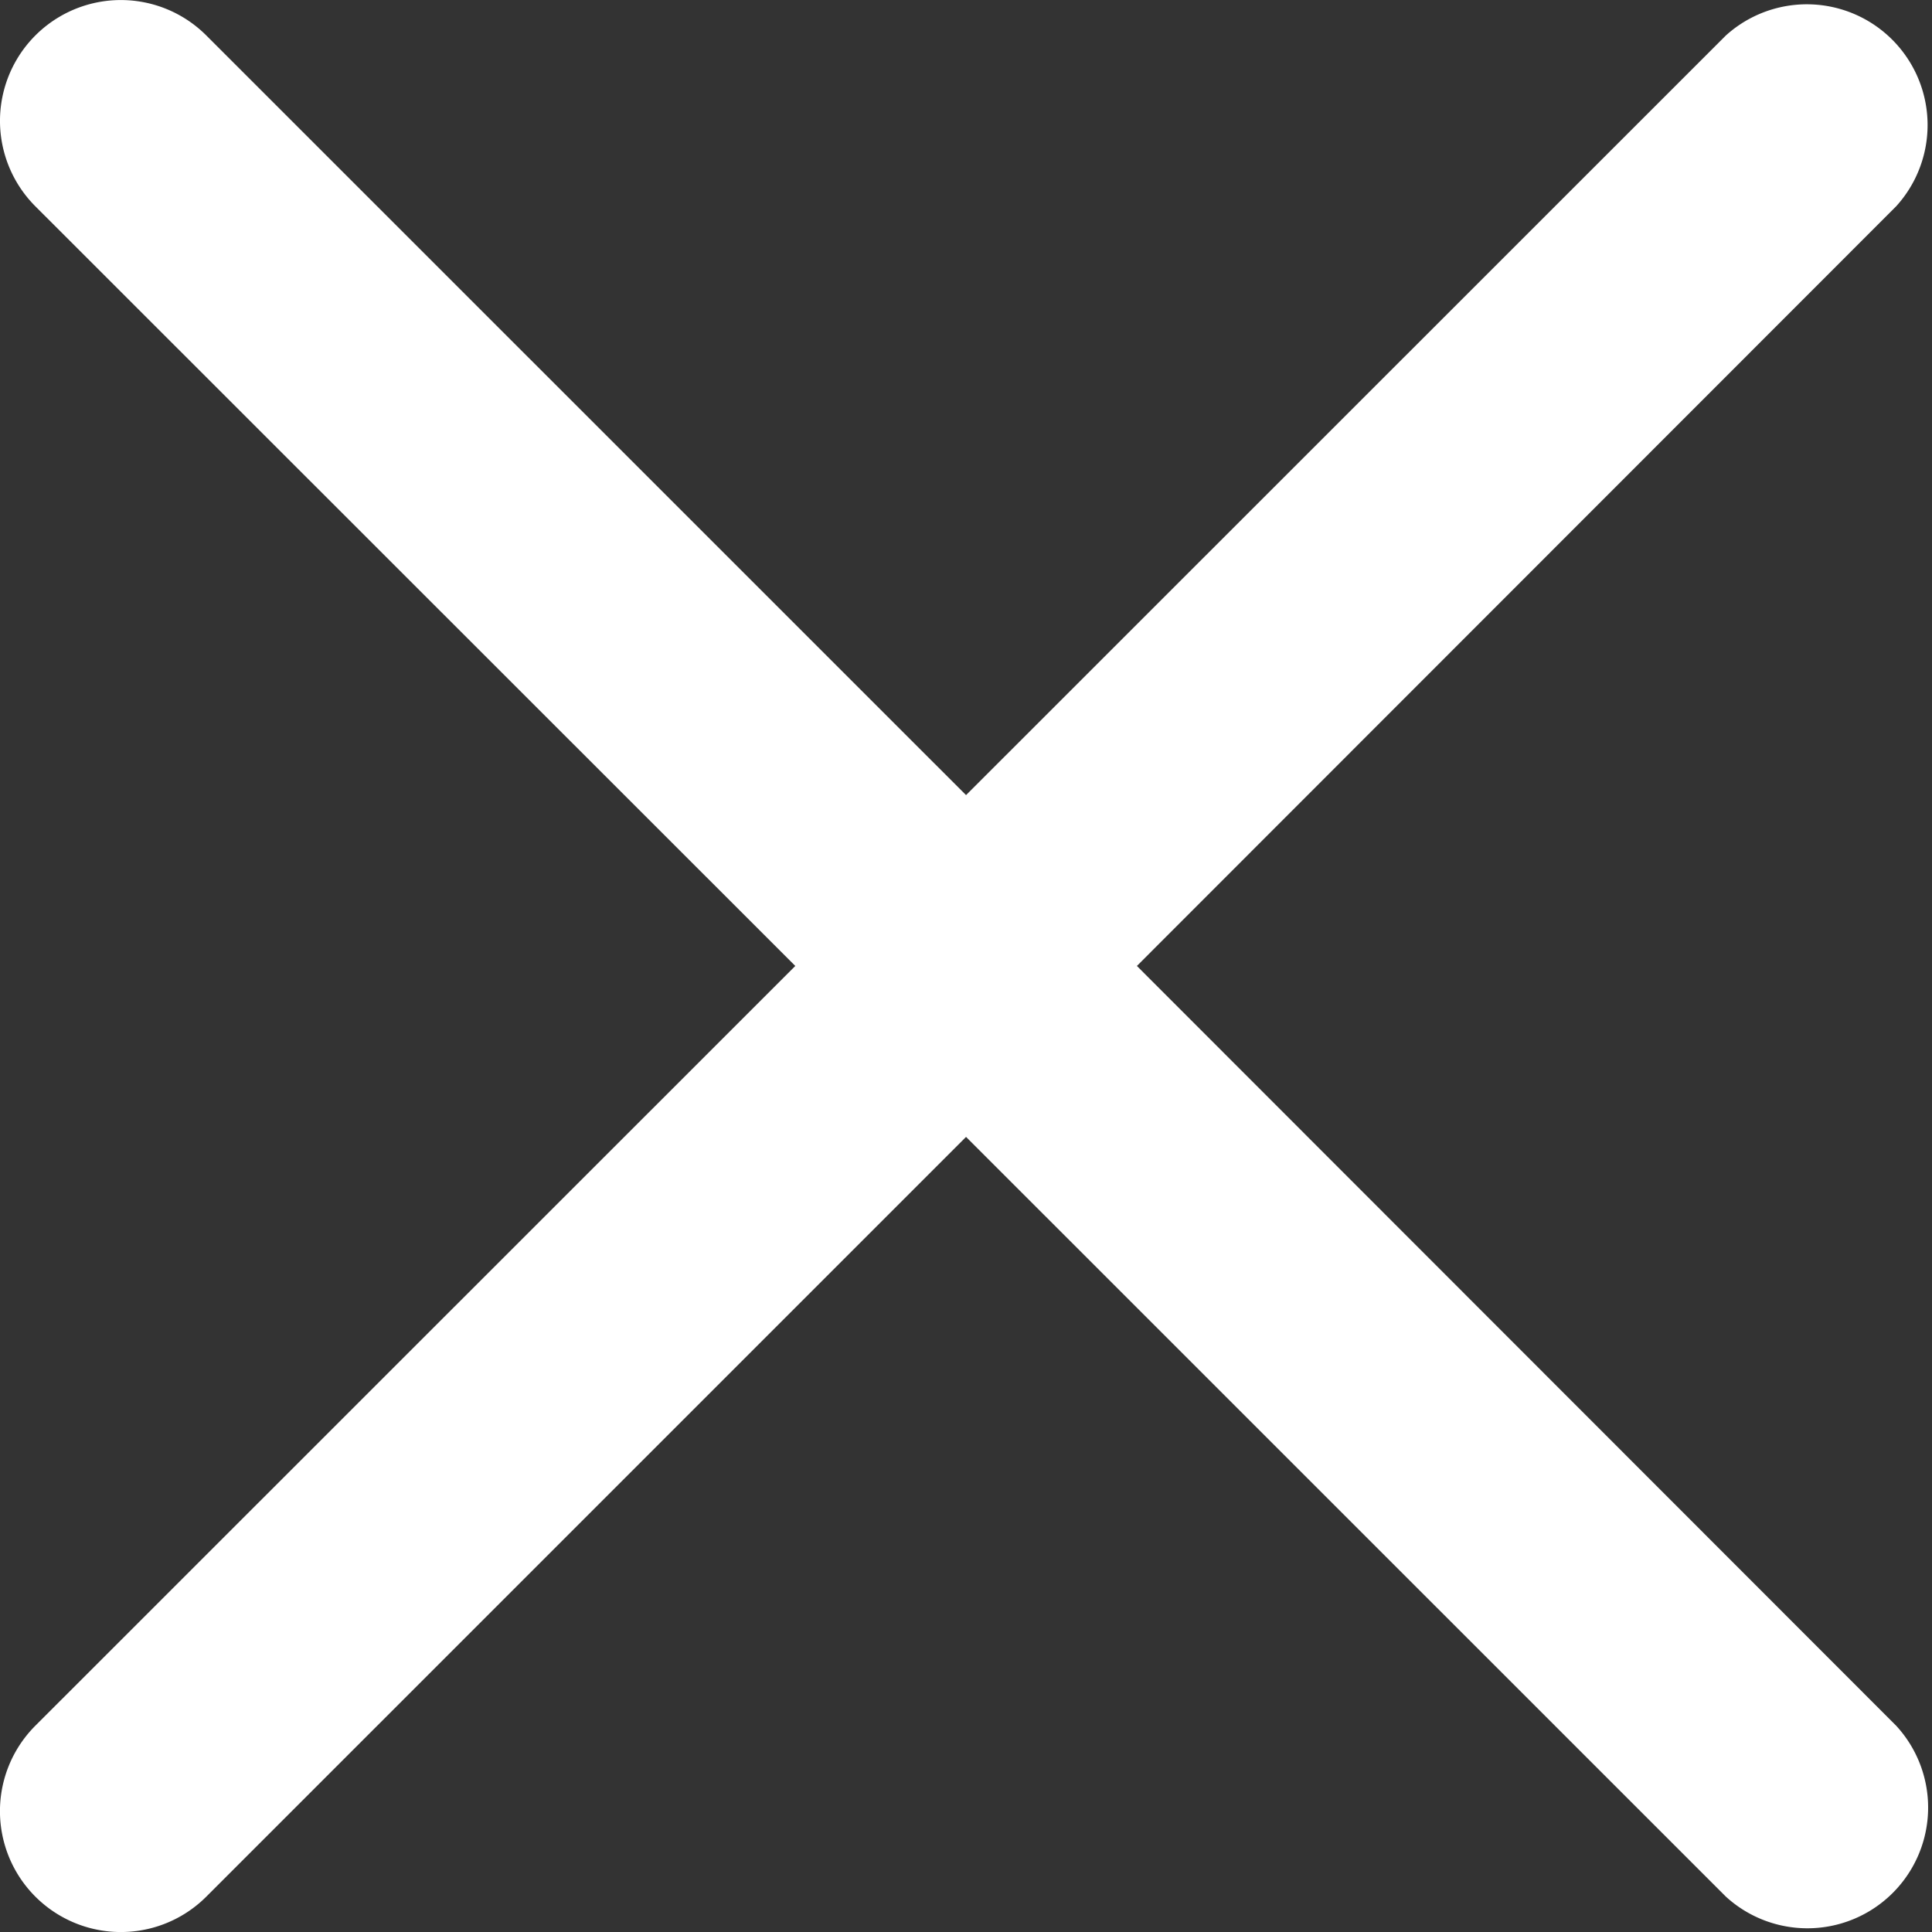 <svg id="Layer_1" data-name="Layer 1" xmlns="http://www.w3.org/2000/svg" viewBox="0 0 196.65 196.65"><rect x="0" y="0" width="196.65" height="196.65" fill="#333333" stroke="none"/><defs><style>.cls-1{fill:#fff;}</style></defs><title>Close_X</title><path class="cls-1" d="M115.72,98.32L193,21A12.29,12.29,0,0,0,175.67,3.61L98.33,80.93,21,3.61A12.3,12.3,0,0,0,3.6,21L80.95,98.32,3.6,175.65A12.3,12.3,0,0,0,21,193.05l77.33-77.33,77.34,77.33A12.29,12.29,0,0,0,193,175.65Z"/></svg>